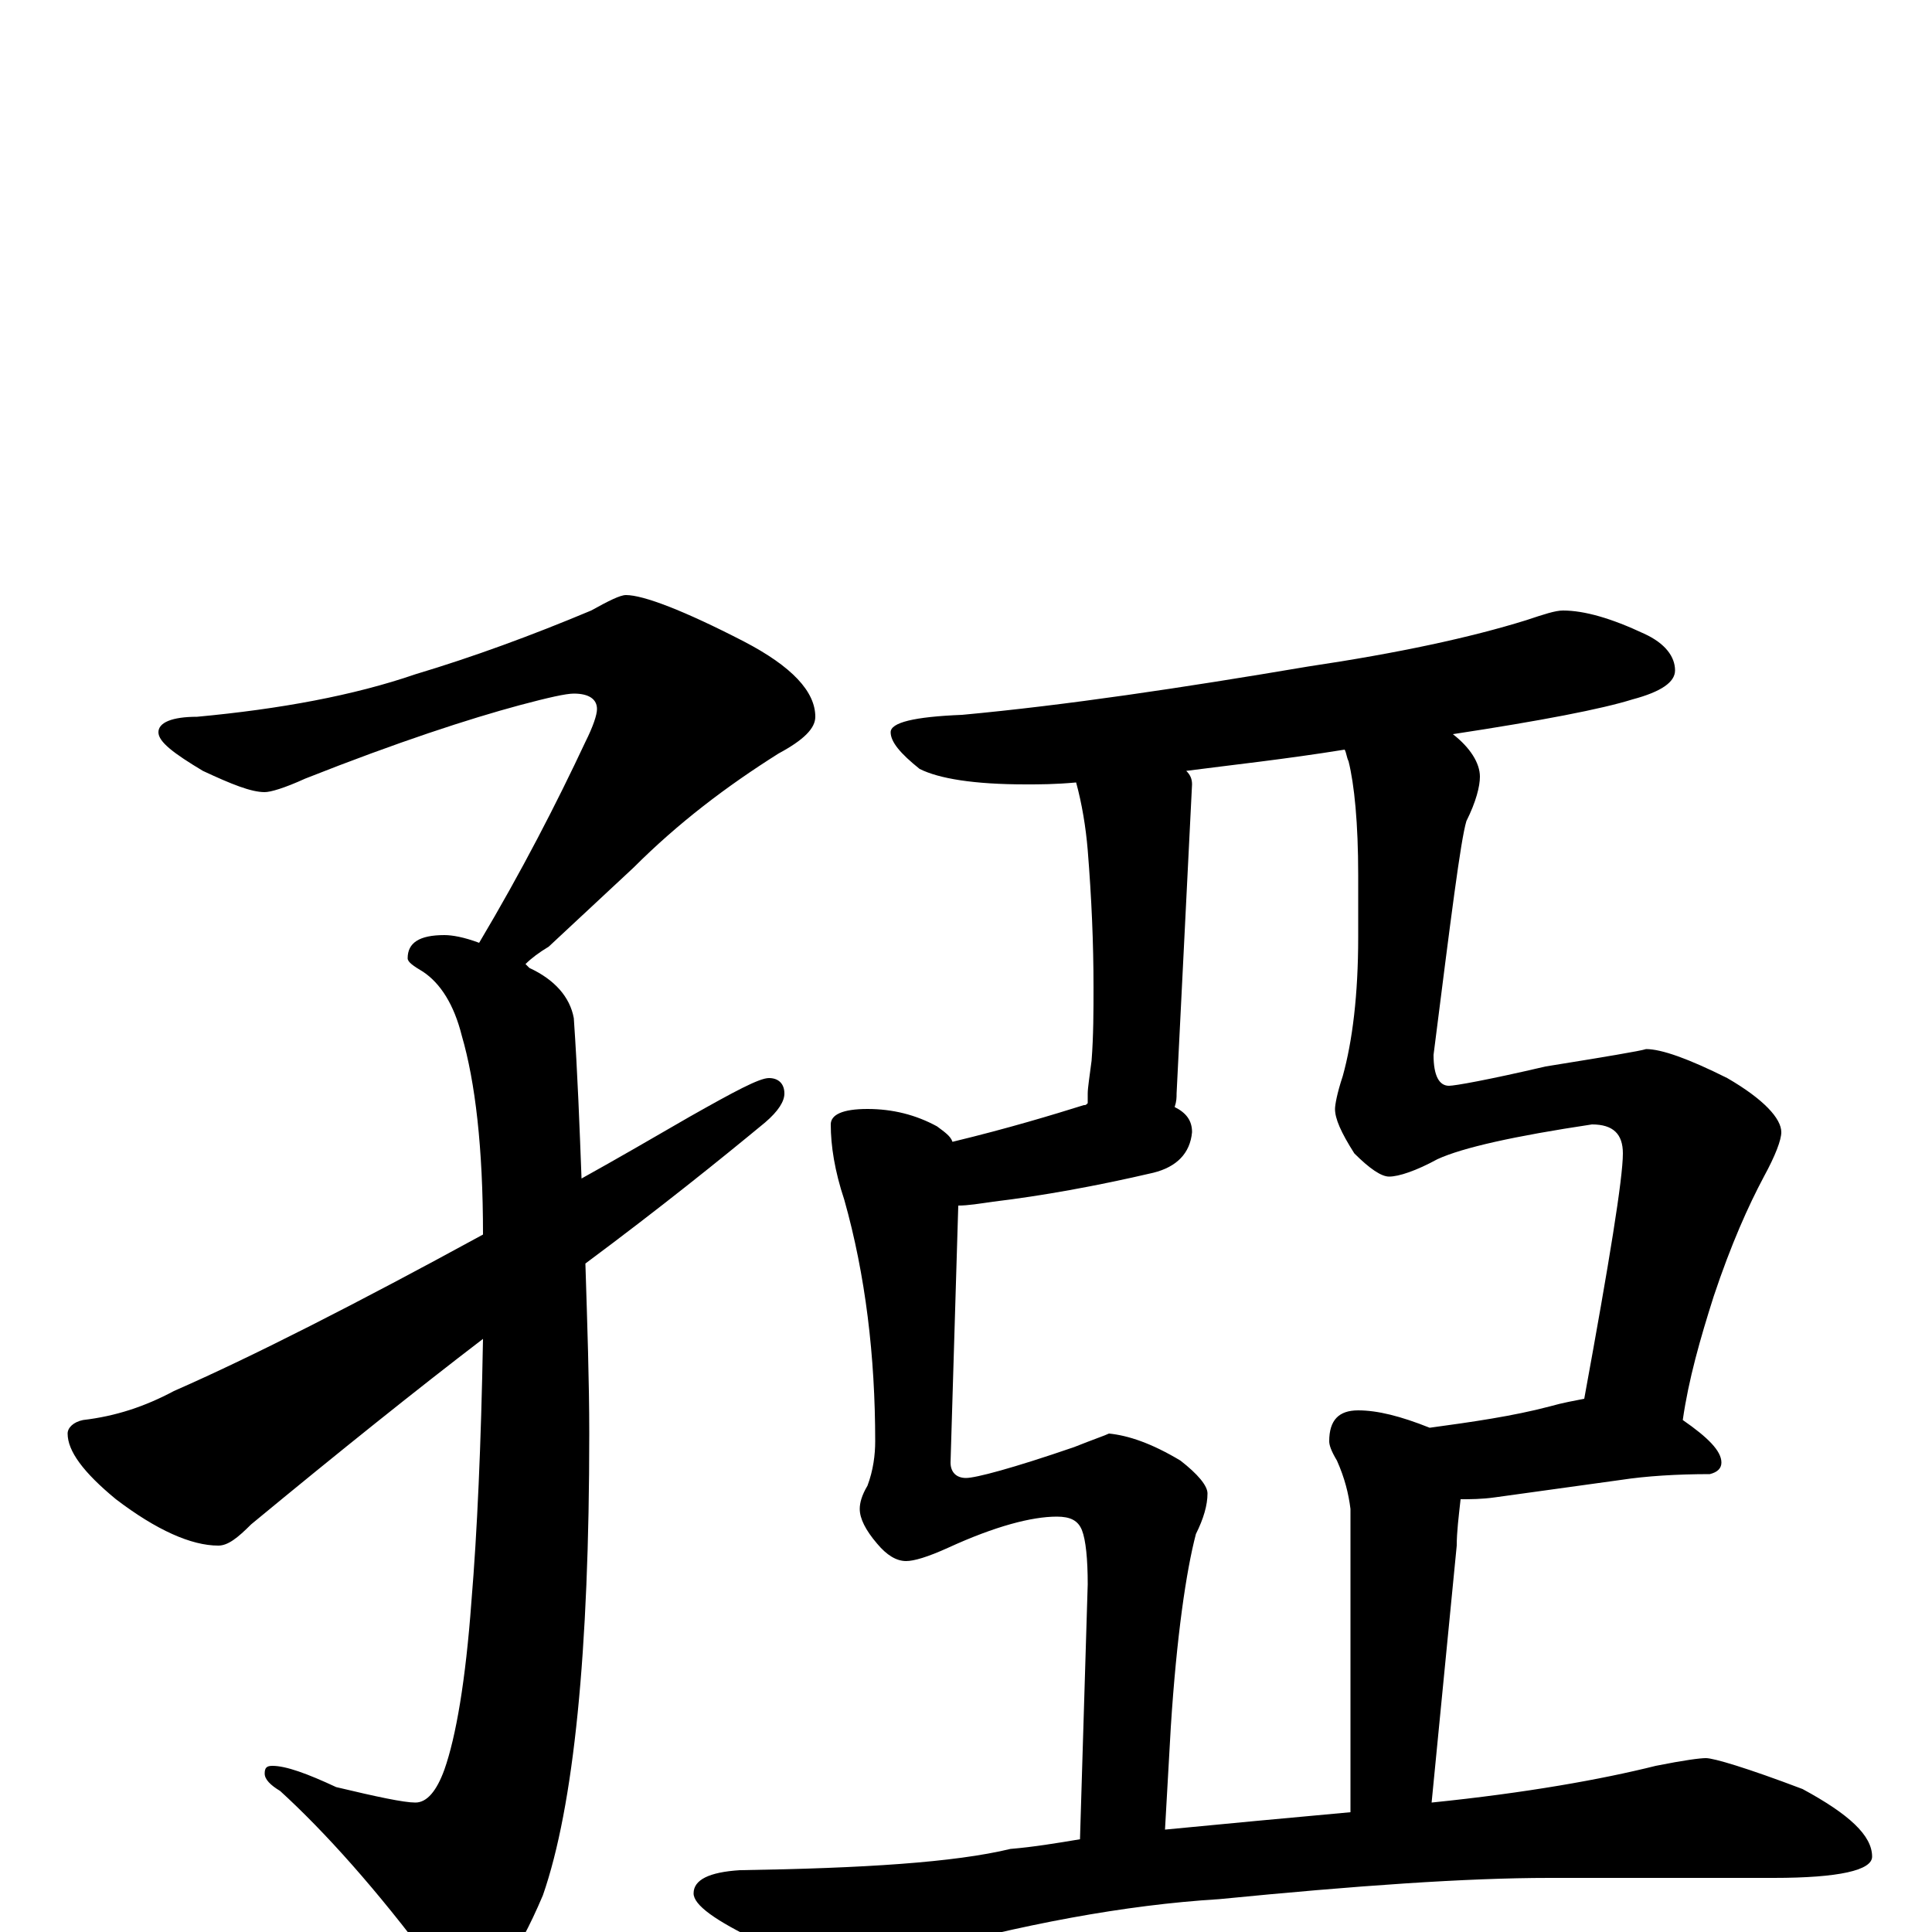 <?xml version="1.0" encoding="utf-8" ?>
<!DOCTYPE svg PUBLIC "-//W3C//DTD SVG 1.1//EN" "http://www.w3.org/Graphics/SVG/1.1/DTD/svg11.dtd">
<svg version="1.1" id="Layer_1" xmlns="http://www.w3.org/2000/svg" xmlns:xlink="http://www.w3.org/1999/xlink" x="0px" y="145px" width="1000px" height="1000px" viewBox="0 0 1000 1000" enable-background="new 0 0 1000 1000" xml:space="preserve">
<g id="Layer_1">
<path id="glyph" transform="matrix(1 0 0 -1 0 1000)" d="M324,692C333,692 354,684 385,668C410,655 422,642 422,629C422,623 416,617 403,610C376,593 351,574 328,551l-44,-41C279,507 275,504 272,501C273,500 273,500 274,499C287,493 295,484 297,473C299,444 300,416 301,390C319,400 338,411 357,422C380,435 393,442 398,442C403,442 406,439 406,434C406,430 403,425 396,419C373,400 342,375 303,346C304,314 305,285 305,258C305,145 297,65 281,19C267,-14 254,-31 242,-31C237,-31 231,-26 224,-17C195,22 168,52 145,73C140,76 137,79 137,82C137,85 138,86 141,86C148,86 159,82 174,75C195,70 209,67 215,67C221,67 226,73 230,84C236,101 241,130 244,171C247,207 249,252 250,307C216,281 176,249 130,211C123,204 118,200 113,200C99,200 81,208 60,224C43,238 35,249 35,258C35,261 38,264 43,265C60,267 75,272 90,280C131,298 184,325 250,361C250,406 246,440 239,464C235,480 228,491 219,497C214,500 211,502 211,504C211,512 217,516 230,516C234,516 240,515 248,512C270,549 288,584 303,616C307,624 309,630 309,633C309,638 305,641 297,641C293,641 284,639 269,635C243,628 206,616 158,597C147,592 140,590 137,590C130,590 120,594 105,601C90,610 82,616 82,621C82,626 89,629 102,629C145,633 183,640 215,651C245,660 275,671 306,684C315,689 321,692 324,692M809,684C820,684 834,680 851,672C862,667 867,660 867,653C867,647 860,642 845,638C829,633 798,627 752,620C761,613 766,605 766,598C766,593 764,585 759,575C756,565 751,525 742,454C742,443 745,438 750,438C753,438 770,441 800,448C831,453 849,456 852,457C860,457 874,452 894,442C913,431 922,421 922,414C922,410 919,402 913,391C905,376 896,356 887,329C880,307 874,286 871,265C884,256 891,249 891,243C891,240 889,238 885,237C868,237 852,236 839,234l-65,-9C767,224 761,224 756,224C755,215 754,207 754,200l-13,-133C790,72 829,79 857,86C872,89 880,90 883,90C887,90 904,85 933,74C957,61 969,50 969,39C969,32 952,28 918,28l-116,0C759,28 702,24 631,17C582,14 529,4 471,-12C456,-17 446,-19 441,-19C430,-19 414,-14 393,-5C370,6 359,14 359,20C359,27 367,31 383,32C447,33 494,36 523,43C535,44 547,46 559,48l4,132C563,193 562,203 560,208C558,213 554,215 547,215C534,215 515,210 491,199C480,194 473,192 469,192C464,192 459,195 454,201C448,208 445,214 445,219C445,222 446,226 449,231C452,239 453,247 453,254C453,298 448,340 437,379C432,394 430,407 430,418C430,423 436,426 449,426C462,426 474,423 485,417C489,414 492,412 493,409C522,416 545,423 561,428C562,428 562,428 563,429C563,431 563,433 563,434C563,437 564,443 565,451C566,464 566,477 566,489C566,512 565,535 563,560C562,572 560,584 557,595C546,594 538,594 531,594C504,594 486,597 476,602C466,610 461,616 461,621C461,626 473,629 498,630C552,635 612,644 677,655C724,662 761,670 790,679C799,682 805,684 809,684M603,53C634,56 666,59 699,62l0,157C698,227 696,235 692,244C689,249 688,252 688,254C688,265 693,270 703,270C713,270 725,267 740,261C762,264 783,267 802,272C809,274 815,275 820,276C833,347 840,390 840,403C840,413 835,418 824,418C784,412 757,406 744,400C733,394 724,391 719,391C715,391 709,395 701,403C694,414 691,421 691,426C691,428 692,434 695,443C700,461 703,485 703,515l0,32C703,574 701,594 698,606C697,608 697,610 696,612C665,607 637,604 614,601C616,599 617,597 617,594l-8,-160C609,432 609,430 608,427C614,424 617,420 617,414C616,403 609,396 597,393C567,386 539,381 514,378C507,377 501,376 496,376l-4,-133C492,238 495,235 500,235C505,235 524,240 556,251C566,255 572,257 574,258C584,257 596,253 611,244C620,237 625,231 625,227C625,221 623,214 619,206C614,187 609,153 606,106z"/>
</g>
</svg>
